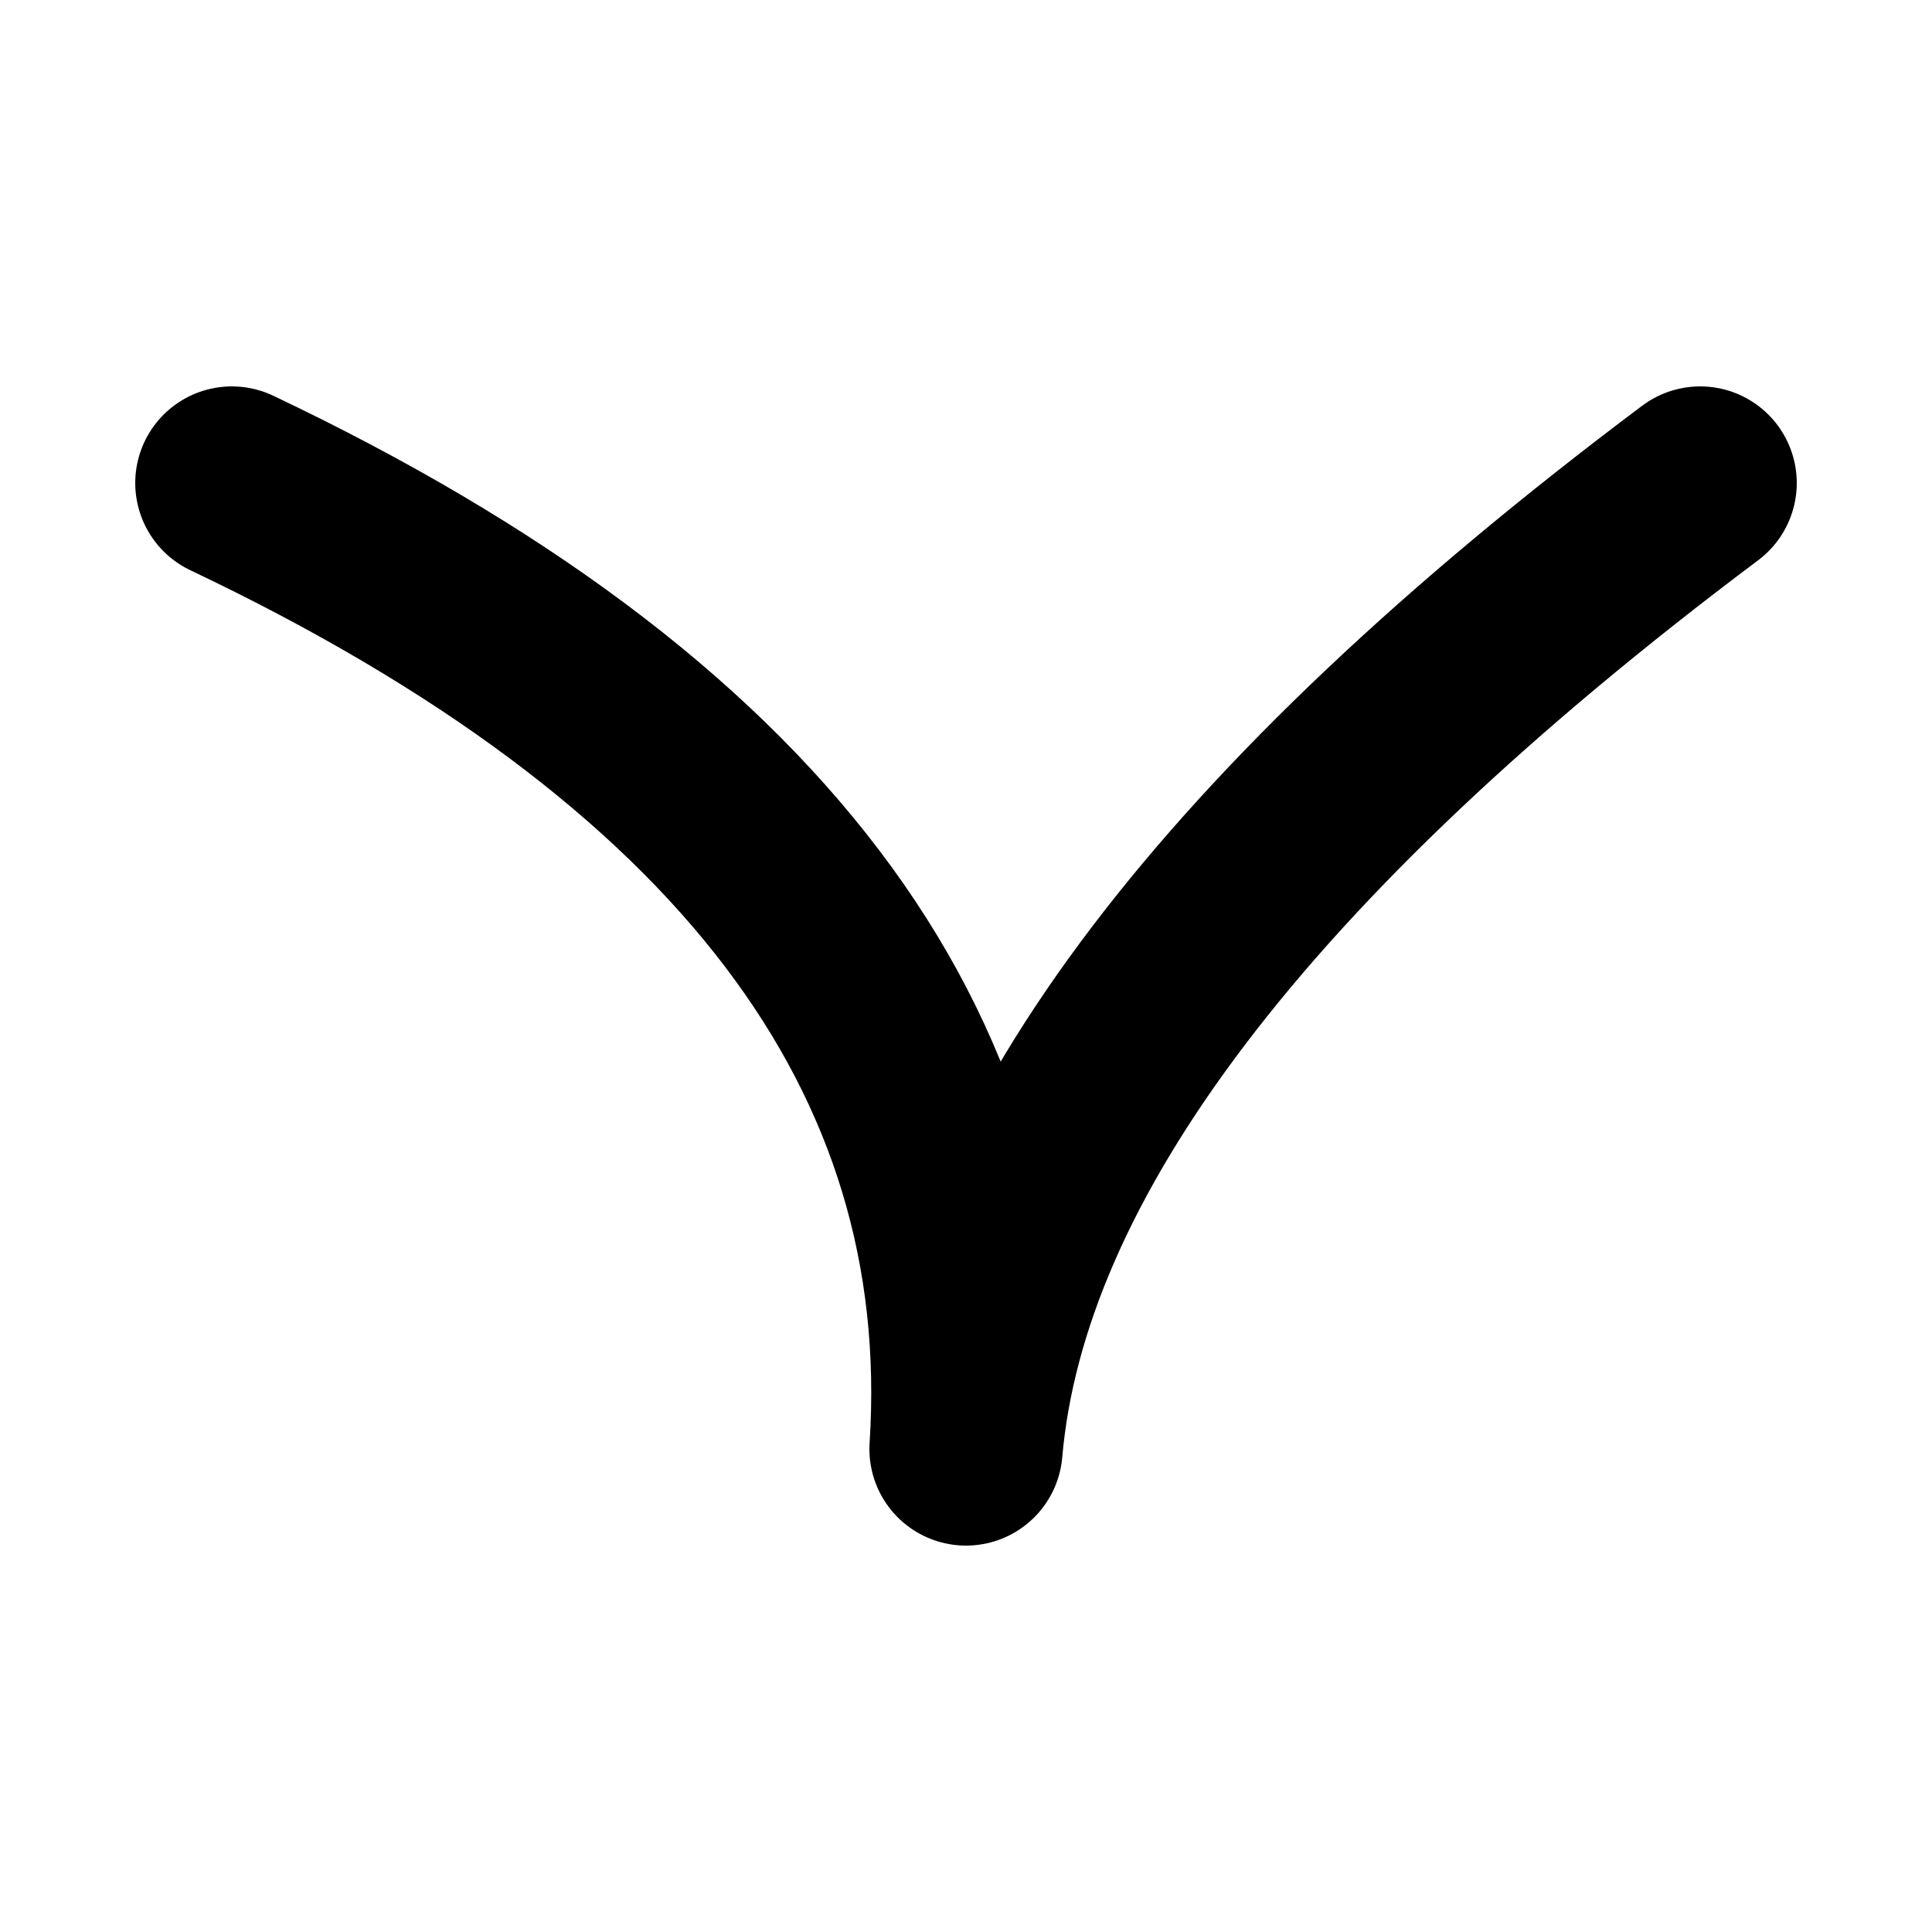 <svg xmlns="http://www.w3.org/2000/svg" viewBox="0 0 250 250" width="250" height="250">
  <path
    d="
      M 30 62.5 Q 130 110, 125 187.5
      M 125 187.5 Q 130 130, 220 62.5
    "
    fill="none"
    stroke="#000"
    stroke-width="25"
    stroke-linejoin="round"
    stroke-linecap="round"
  />
</svg>
